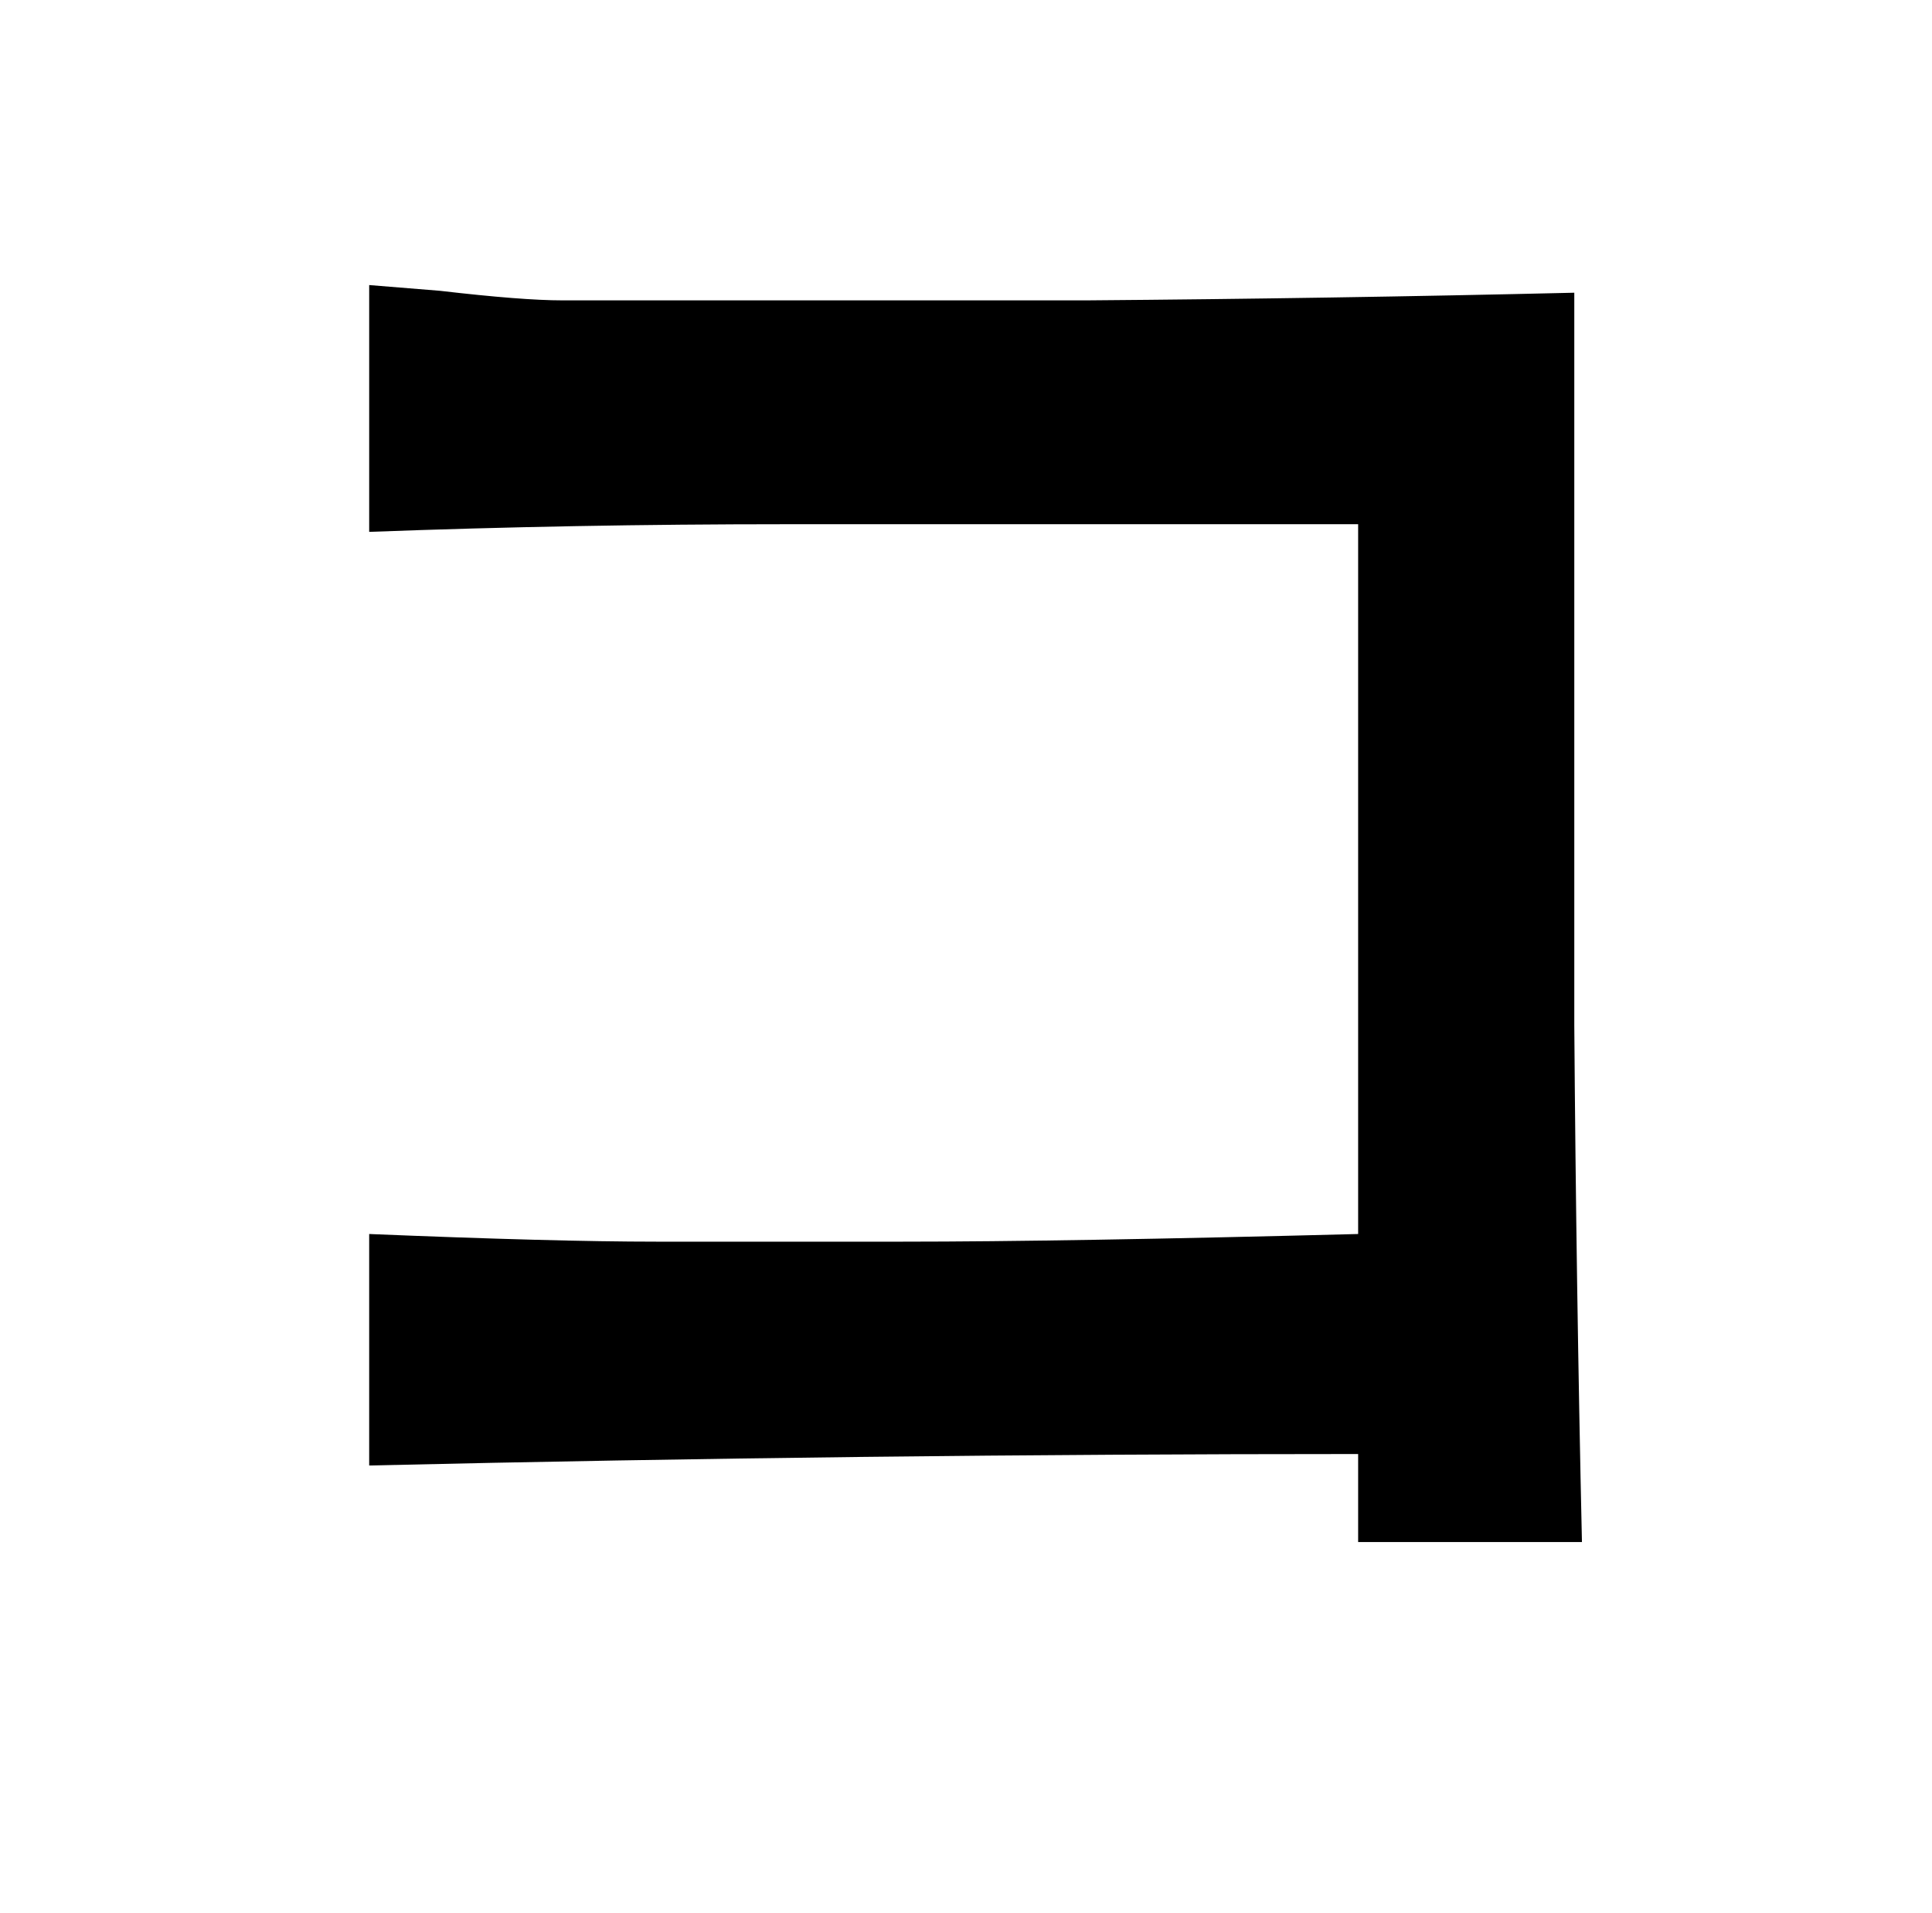 <?xml version="1.0" standalone="no"?>
<!DOCTYPE svg PUBLIC "-//W3C//DTD SVG 1.1//EN" "http://www.w3.org/Graphics/SVG/1.1/DTD/svg11.dtd" >
<svg xmlns="http://www.w3.org/2000/svg" xmlns:xlink="http://www.w3.org/1999/xlink" version="1.1" viewBox="-10 0 1010 1000">
   <path fill="currentColor"
d="M284 157h274q128 -1 255 -4v383q1 136 4 270h-117v-46q-258 0 -517 6v-121q97 4 150 4h129q84 0 238 -4v-371h-299q-111 0 -218 4v-129q12 1 37 3q43 5 64 5z" />
</svg>

